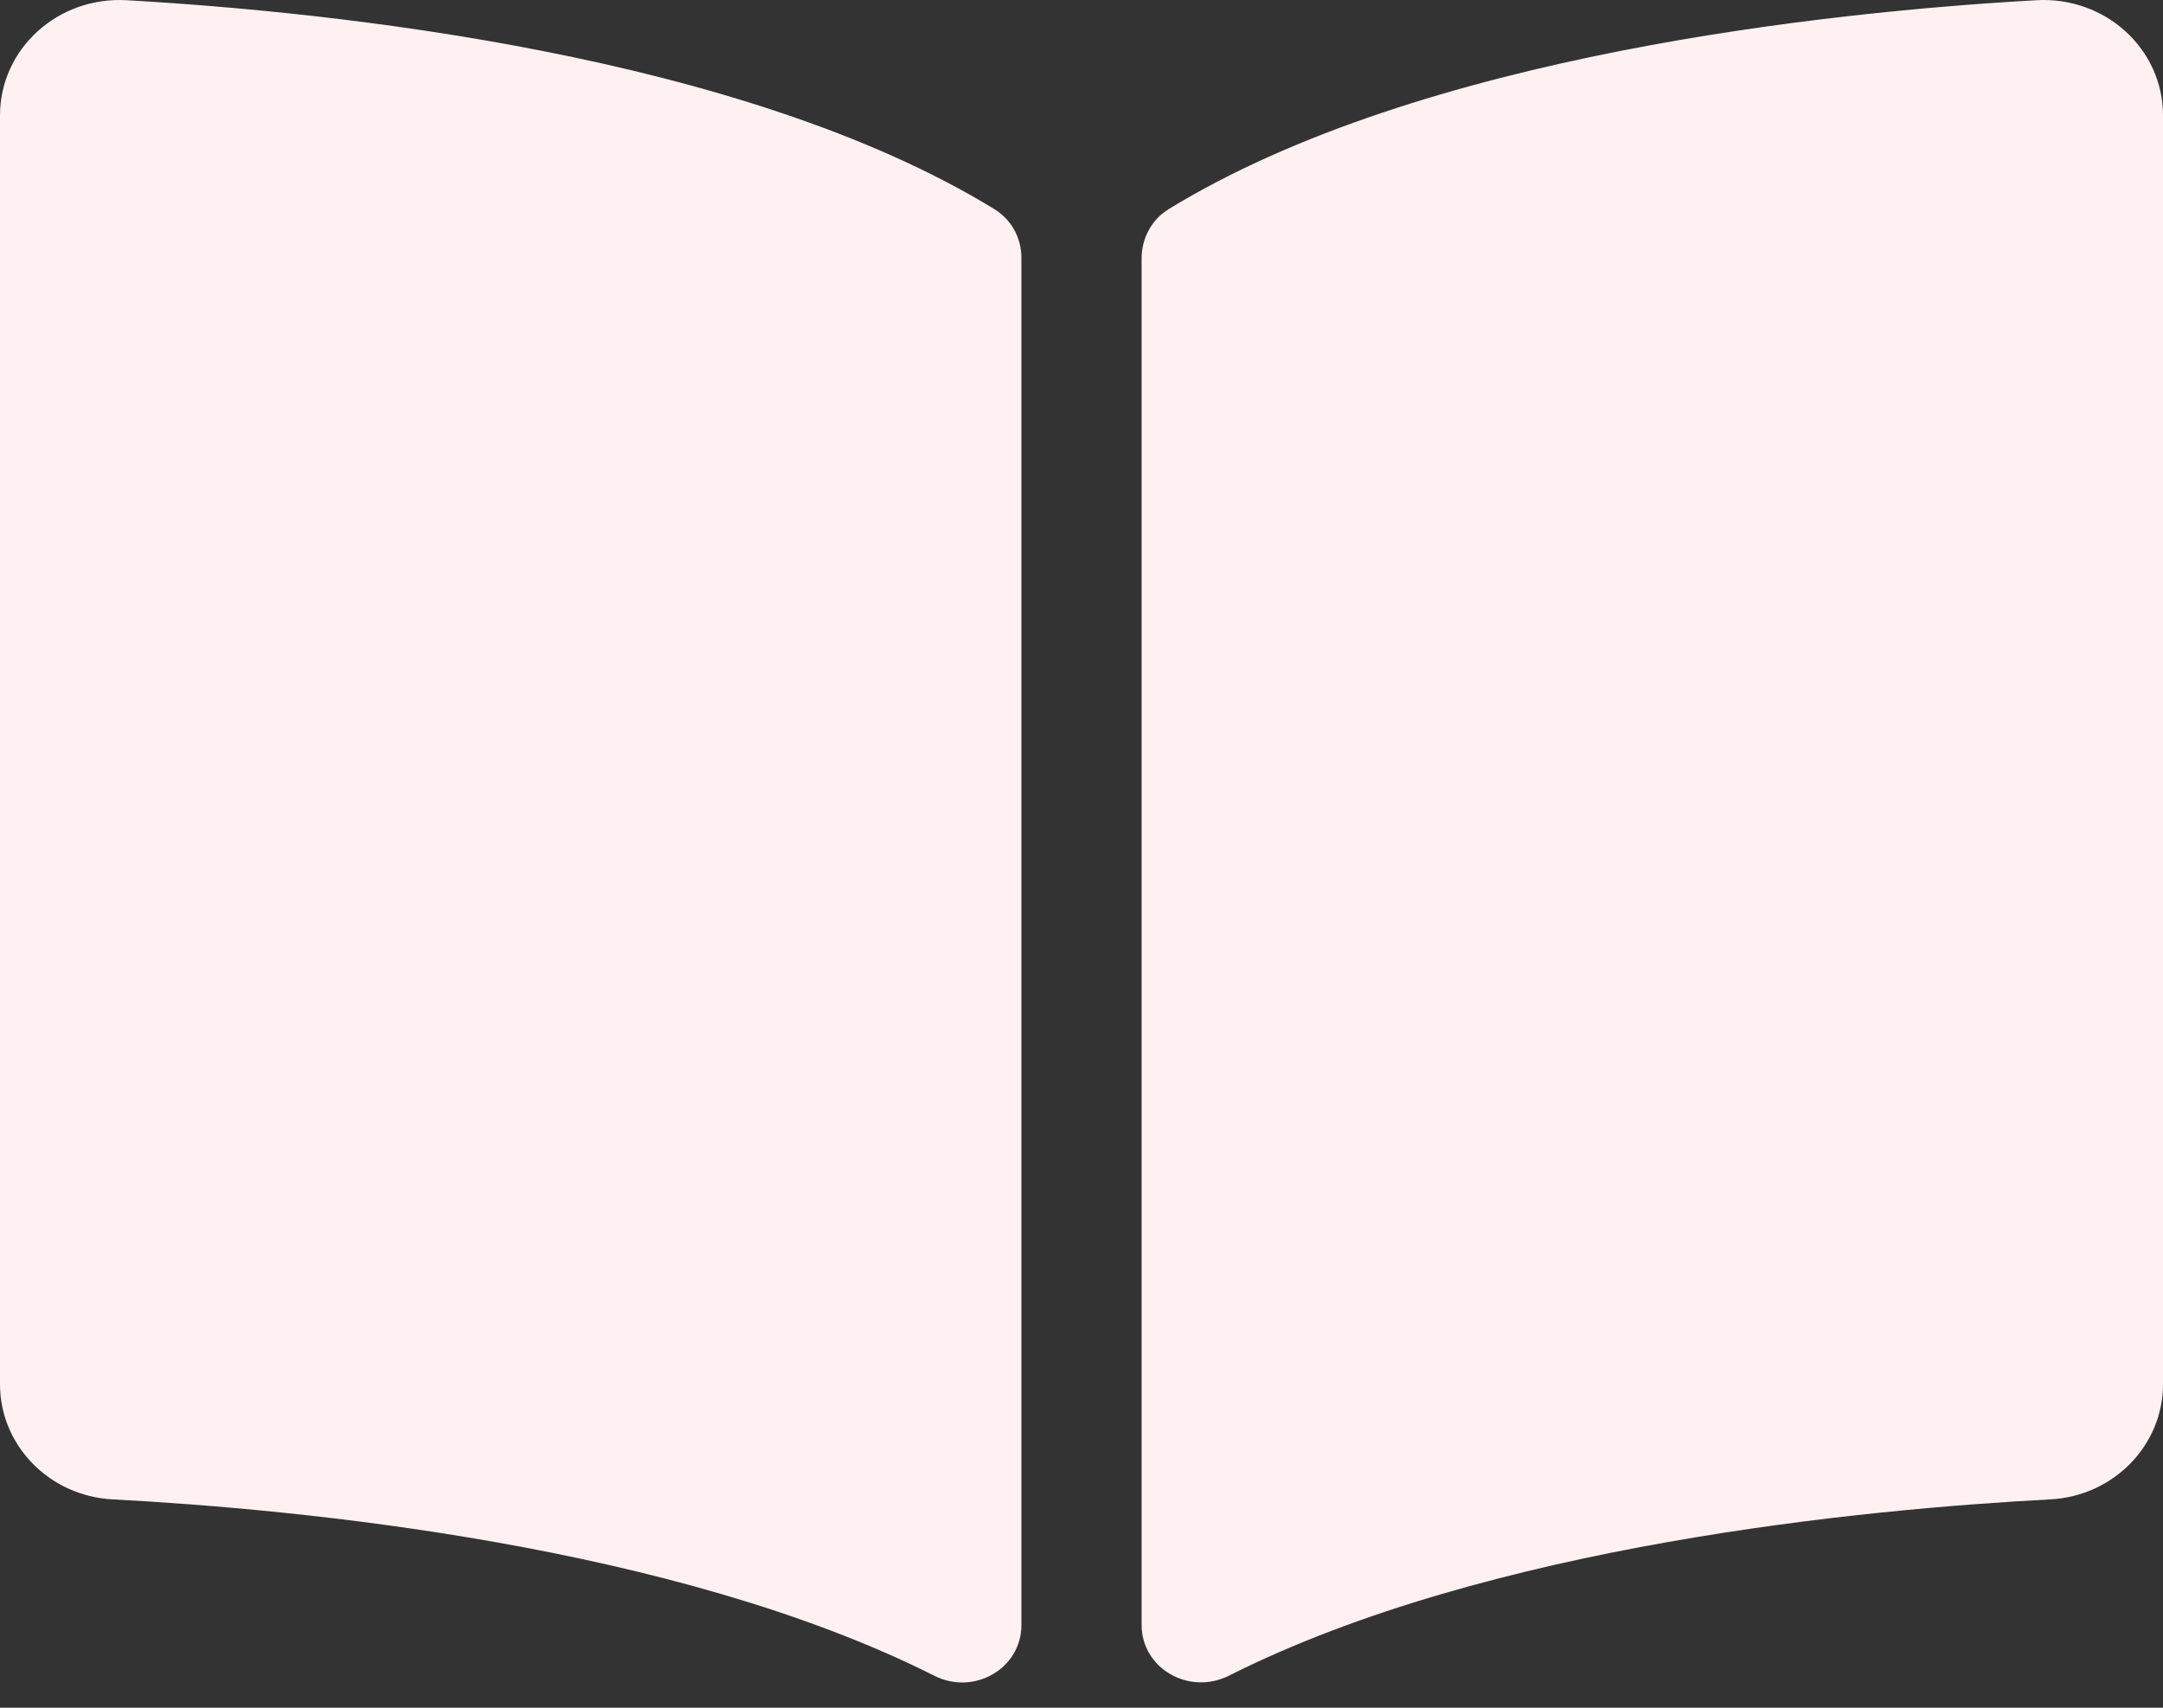 <svg width="19" height="15" viewBox="0 0 19 15" fill="none" xmlns="http://www.w3.org/2000/svg">
<rect x="0" y="0" width="19" height="15" fill="#333333" stroke="none"/>
<path d="M17.886 0.002C16.078 0.104 12.486 0.478 10.267 1.836C10.114 1.929 10.028 2.096 10.028 2.27V14.273C10.028 14.654 10.444 14.895 10.796 14.718C13.078 13.569 16.378 13.256 18.01 13.17C18.567 13.141 19 12.694 19 12.159V1.014C19 0.43 18.494 -0.033 17.886 0.002ZM8.733 1.836C6.515 0.478 2.922 0.105 1.114 0.002C0.507 -0.033 0 0.43 0 1.014V12.159C0 12.695 0.433 13.141 0.99 13.17C2.623 13.256 5.925 13.57 8.207 14.719C8.557 14.896 8.972 14.655 8.972 14.275V2.264C8.972 2.09 8.886 1.93 8.733 1.836Z" fill="#FFF1F1"/>
</svg>
